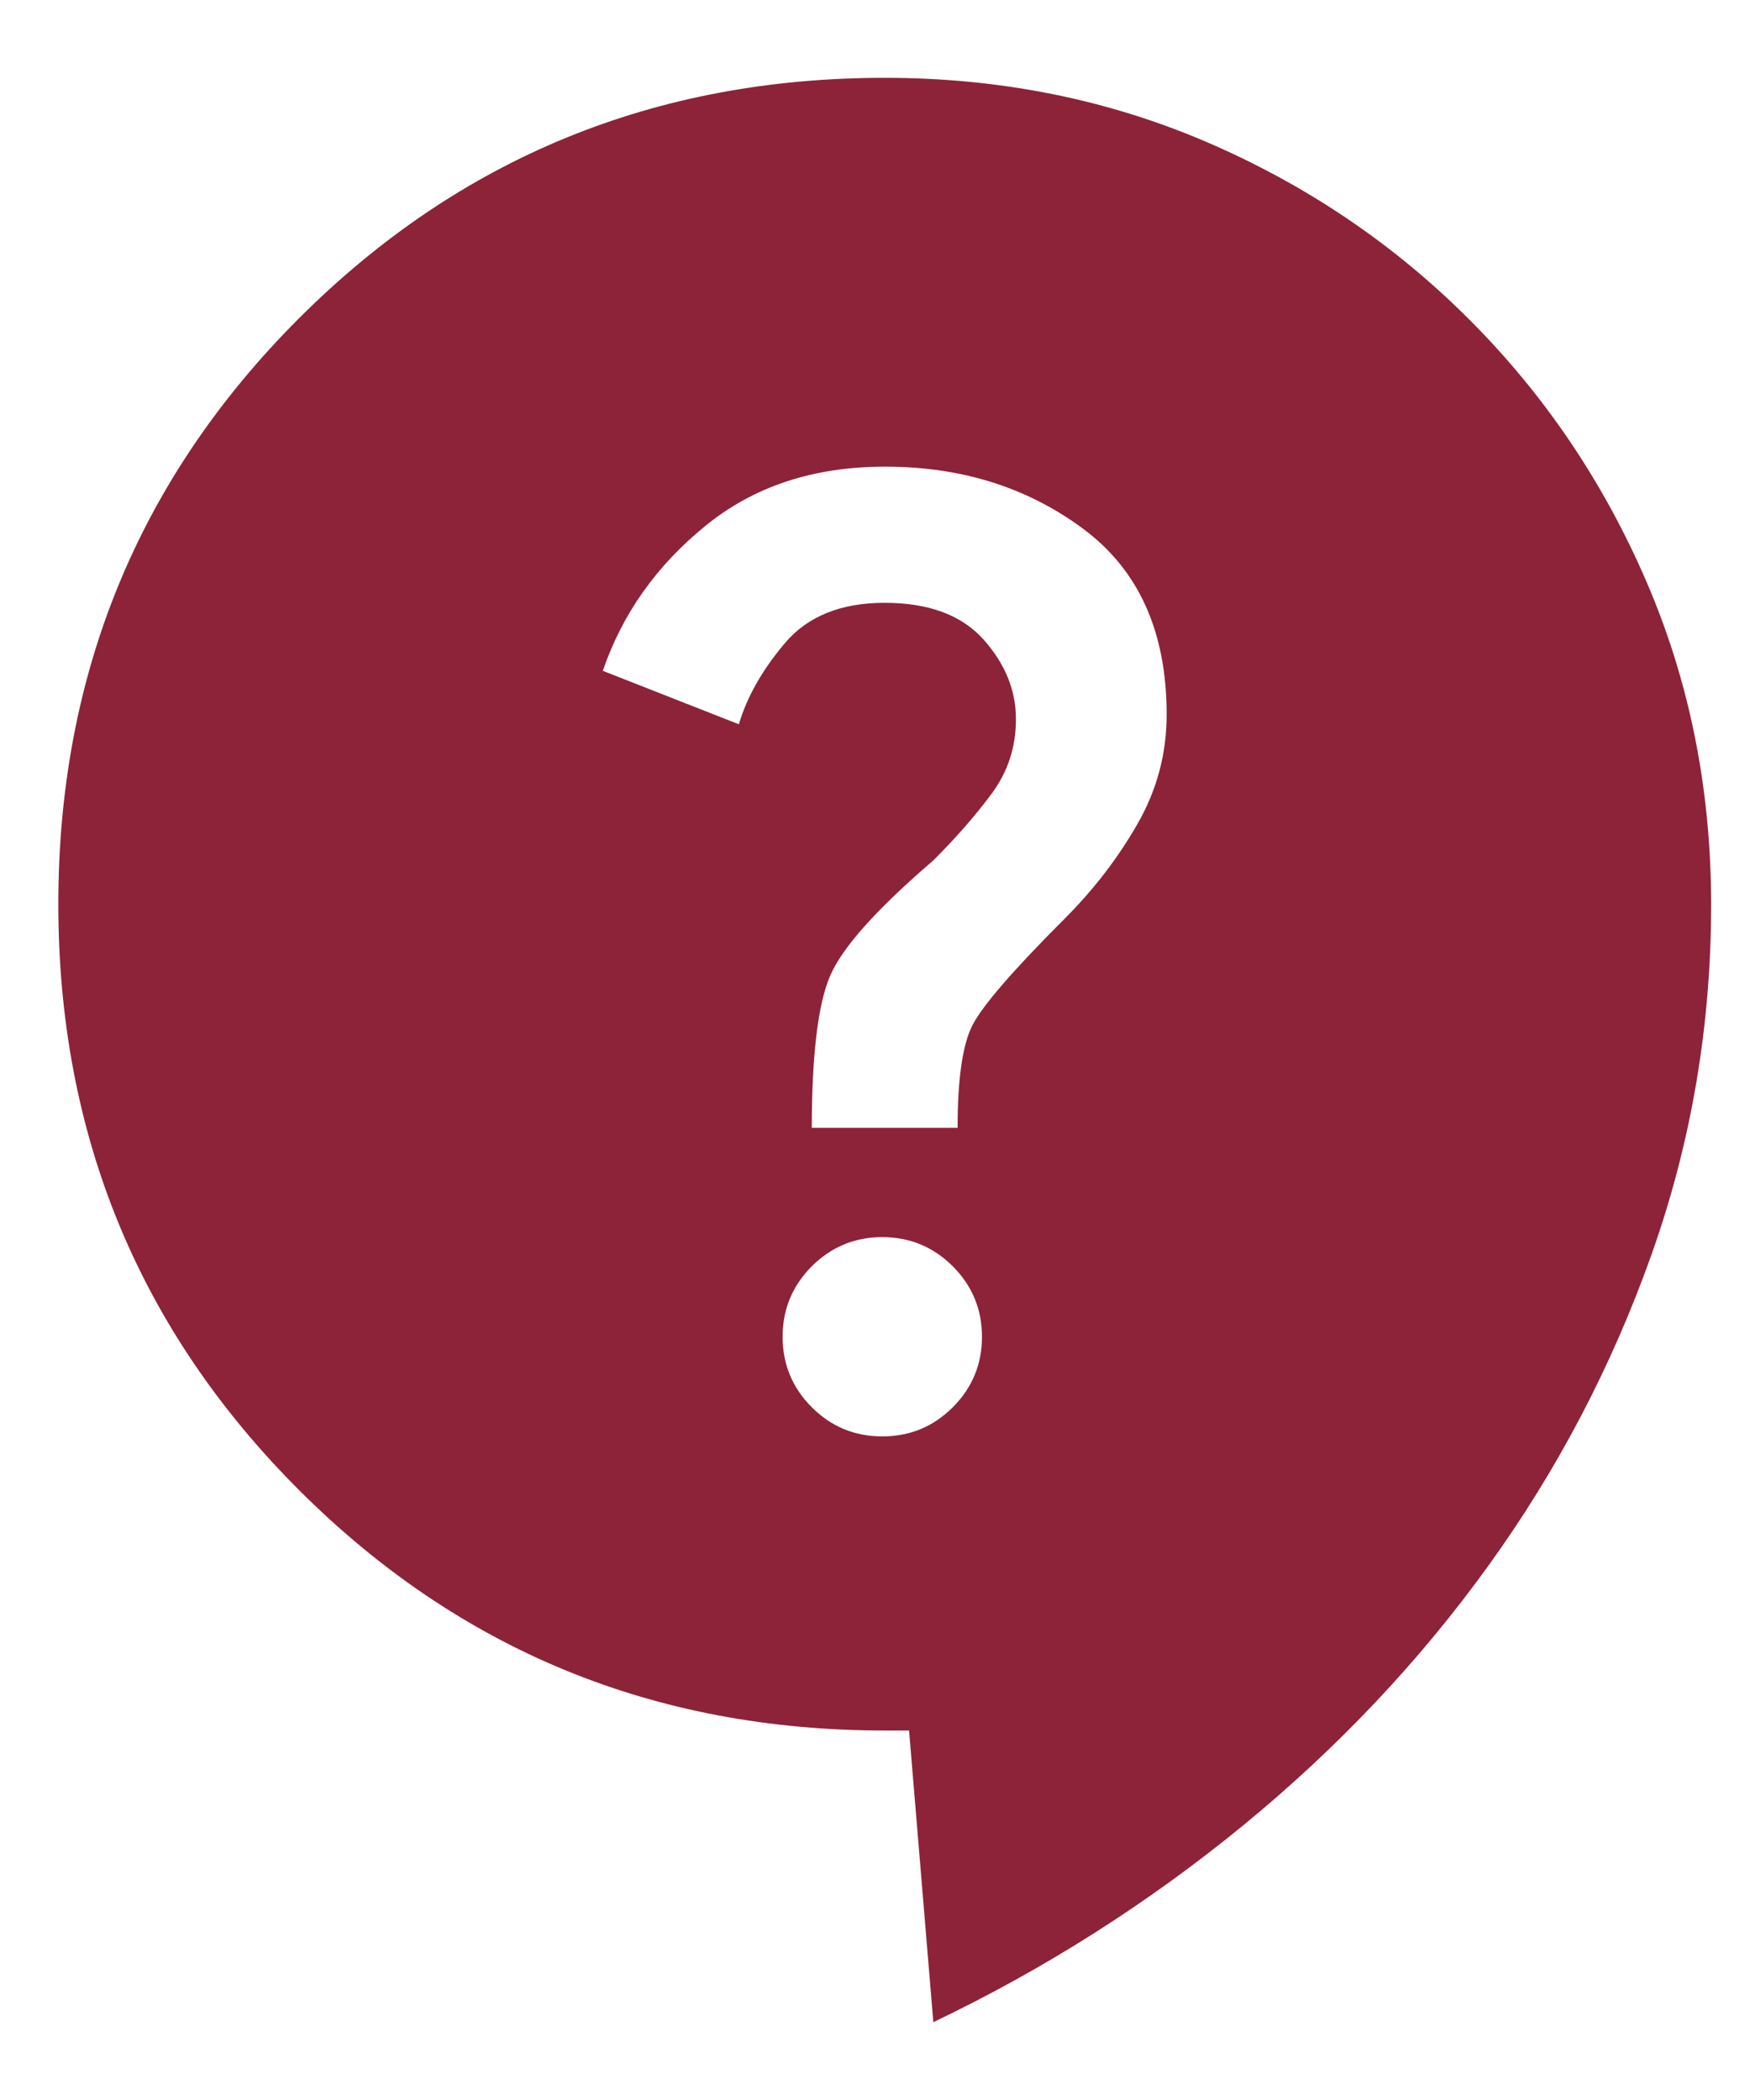 <svg width="15" height="18" viewBox="0 0 15 18" fill="none" xmlns="http://www.w3.org/2000/svg">
<path d="M8 17.333L7.792 14.833H7.583C5.611 14.833 3.938 14.146 2.562 12.771C1.188 11.396 0.5 9.722 0.5 7.75C0.5 5.778 1.188 4.104 2.562 2.729C3.938 1.354 5.611 0.667 7.583 0.667C8.569 0.667 9.49 0.851 10.344 1.218C11.199 1.586 11.949 2.093 12.594 2.739C13.24 3.385 13.746 4.135 14.114 4.989C14.482 5.843 14.666 6.763 14.667 7.75C14.667 8.792 14.497 9.792 14.157 10.75C13.817 11.708 13.351 12.597 12.76 13.417C12.17 14.236 11.469 14.979 10.656 15.646C9.843 16.312 8.958 16.875 8 17.333ZM7.562 12.312C7.799 12.312 8 12.229 8.167 12.062C8.333 11.896 8.417 11.694 8.417 11.458C8.417 11.222 8.333 11.021 8.167 10.854C8 10.688 7.799 10.604 7.562 10.604C7.326 10.604 7.125 10.688 6.958 10.854C6.792 11.021 6.708 11.222 6.708 11.458C6.708 11.694 6.792 11.896 6.958 12.062C7.125 12.229 7.326 12.312 7.562 12.312ZM6.958 9.667H8.208C8.208 9.25 8.25 8.958 8.333 8.792C8.417 8.625 8.681 8.319 9.125 7.875C9.375 7.625 9.583 7.354 9.75 7.062C9.917 6.771 10 6.458 10 6.125C10 5.417 9.761 4.885 9.282 4.531C8.803 4.176 8.237 3.999 7.583 4C6.972 4 6.458 4.17 6.042 4.511C5.625 4.851 5.333 5.264 5.167 5.75L6.333 6.208C6.403 5.972 6.535 5.74 6.729 5.511C6.924 5.282 7.208 5.167 7.583 5.167C7.958 5.167 8.24 5.271 8.428 5.479C8.615 5.688 8.709 5.917 8.708 6.167C8.708 6.403 8.639 6.615 8.5 6.803C8.361 6.99 8.194 7.181 8 7.375C7.514 7.792 7.219 8.122 7.115 8.365C7.011 8.608 6.959 9.042 6.958 9.667Z" fill="#8D2338"/>
</svg>
